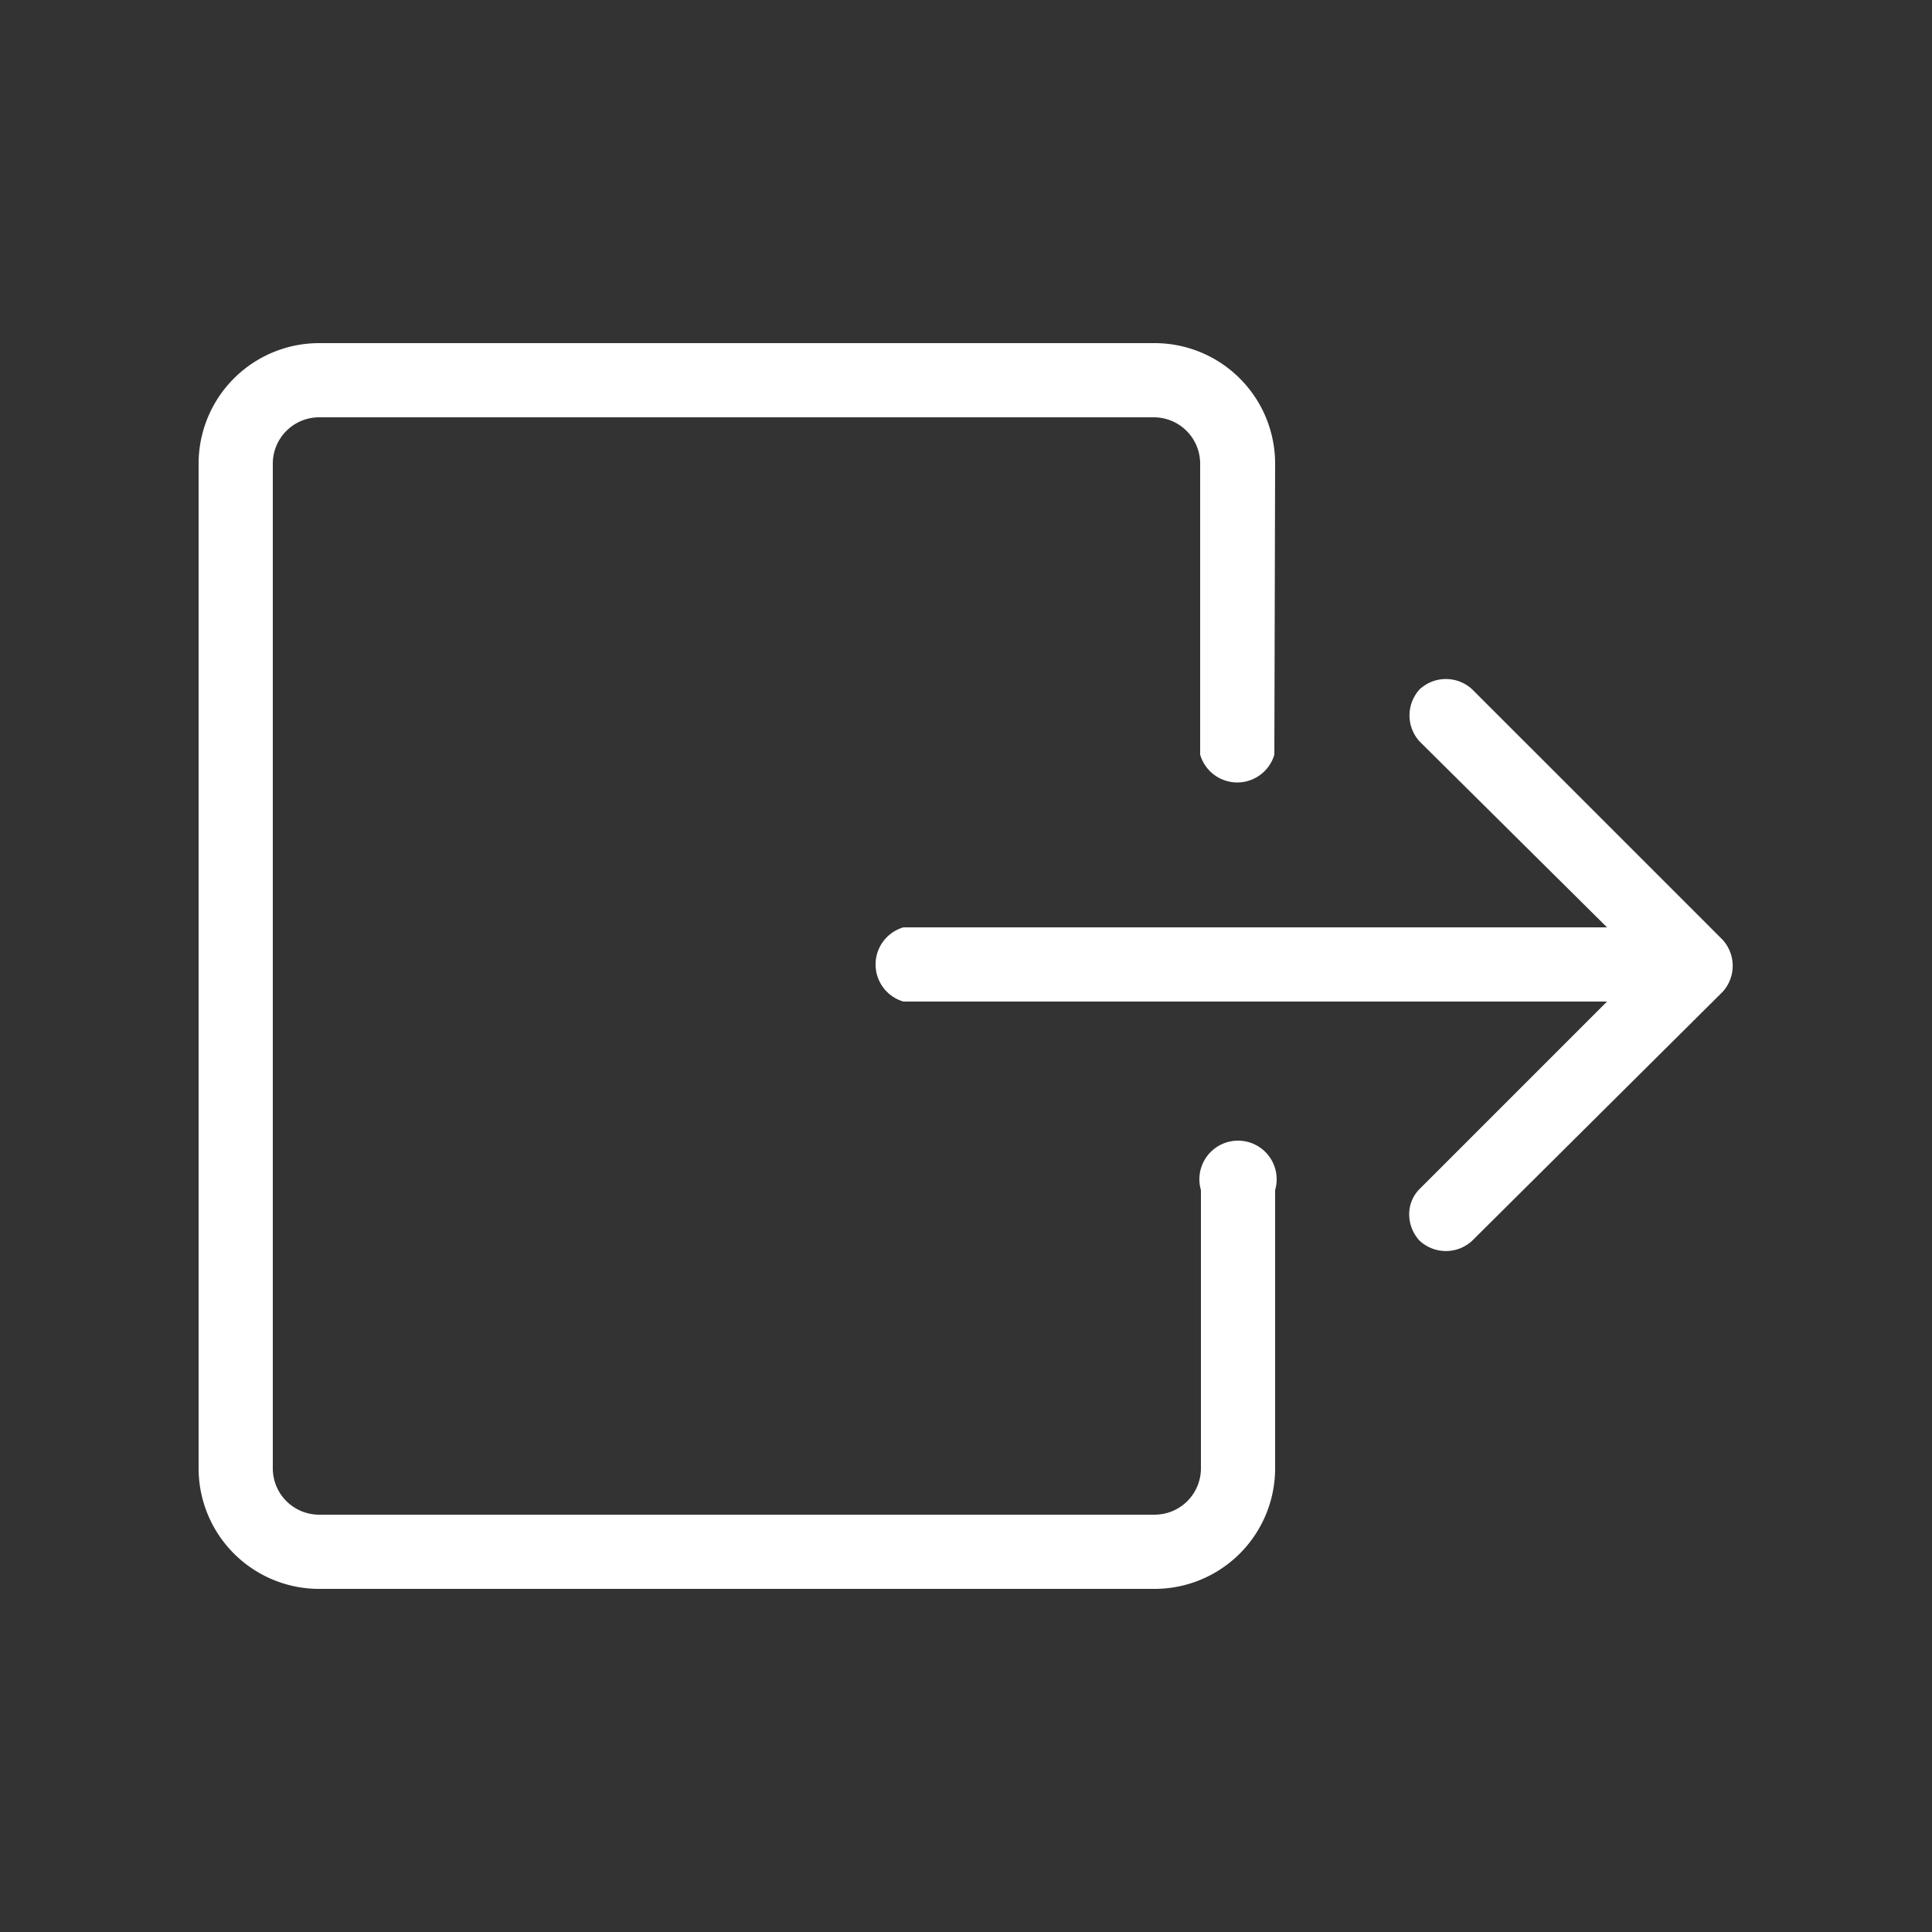<svg id="Ebene_1" data-name="Ebene 1" xmlns="http://www.w3.org/2000/svg" viewBox="0 0 50 50"><rect x="0" y="0" width="50" height="50" fill="#333333" stroke="none"/><defs><style>.cls-1{fill:#fff;}</style></defs><path class="cls-1" d="M33,12a3.12,3.12,0,0,0-3.12-3.12H8.26A3.12,3.12,0,0,0,5.14,12V38a3.12,3.12,0,0,0,3.12,3.12h21.6A3.12,3.12,0,0,0,33,38V30.8a1,1,0,1,0-1.92,0V38a1.2,1.2,0,0,1-1.2,1.2H8.26A1.2,1.2,0,0,1,7.06,38V12a1.2,1.2,0,0,1,1.2-1.2h21.6a1.2,1.2,0,0,1,1.2,1.2v7.53a1,1,0,0,0,1.92,0Z"/><path class="cls-1" d="M44.58,25.67a1,1,0,0,0,0-1.35L38.1,17.84a1,1,0,0,0-1.36,0,1,1,0,0,0,0,1.35L41.59,24H23.38a1,1,0,0,0,0,1.92H41.59l-4.85,4.85a.92.92,0,0,0-.27.67,1,1,0,0,0,.27.67,1,1,0,0,0,1.36,0Z"/></svg>